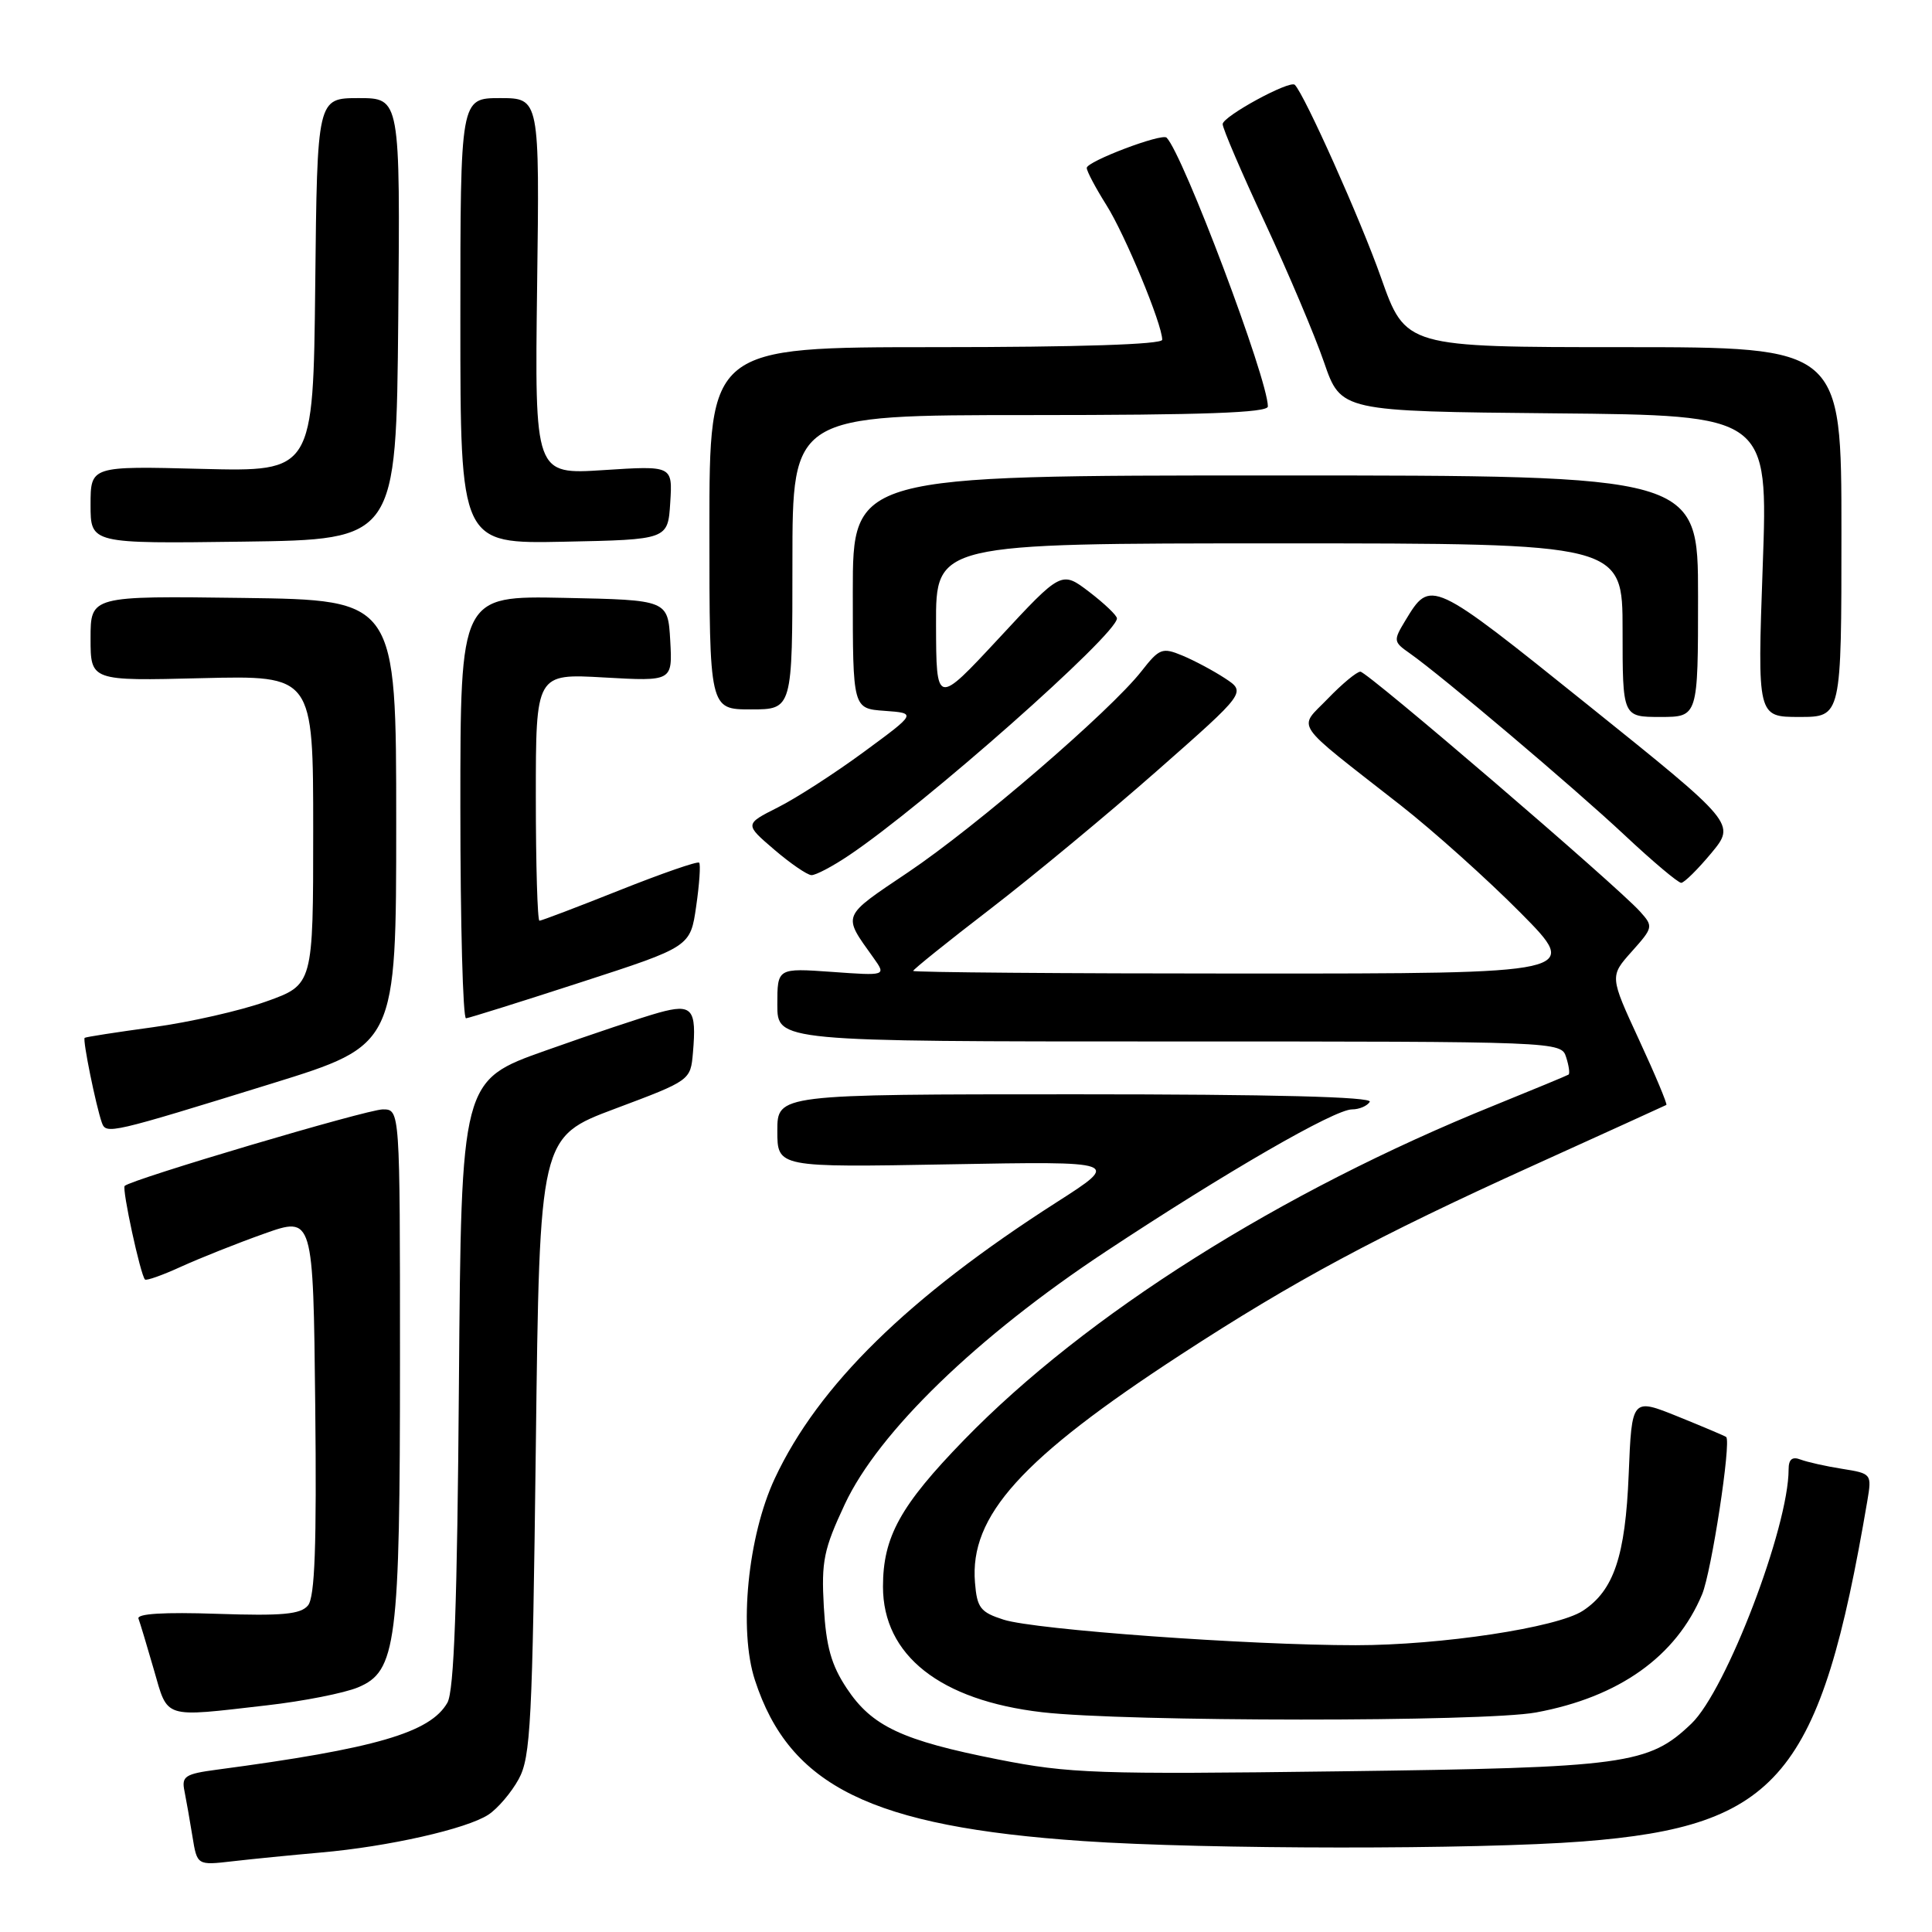 <?xml version="1.0" encoding="UTF-8" standalone="no"?>
<!DOCTYPE svg PUBLIC "-//W3C//DTD SVG 1.1//EN" "http://www.w3.org/Graphics/SVG/1.1/DTD/svg11.dtd" >
<svg xmlns="http://www.w3.org/2000/svg" xmlns:xlink="http://www.w3.org/1999/xlink" version="1.1" viewBox="0 0 256 256">
 <g >
 <path fill="currentColor"
d=" M 42.50 245.47 C 51.44 244.69 61.84 242.34 64.72 240.45 C 65.95 239.64 67.76 237.52 68.73 235.74 C 70.32 232.84 70.55 228.26 71.00 191.58 C 71.50 150.66 71.50 150.66 81.50 146.91 C 91.50 143.16 91.50 143.16 91.82 139.47 C 92.32 133.66 91.73 132.96 87.31 134.18 C 85.21 134.76 78.47 137.01 72.31 139.20 C 61.12 143.16 61.12 143.16 60.81 183.33 C 60.59 212.53 60.17 224.08 59.28 225.62 C 57.01 229.59 49.76 231.70 28.75 234.49 C 24.52 235.05 24.04 235.37 24.44 237.31 C 24.68 238.52 25.16 241.23 25.50 243.34 C 26.12 247.17 26.12 247.17 30.81 246.63 C 33.39 246.33 38.65 245.81 42.50 245.47 Z  M 209.76 244.00 C 235.70 241.98 241.22 235.36 247.43 198.88 C 248.03 195.30 248.00 195.25 244.11 194.63 C 241.94 194.29 239.46 193.73 238.59 193.40 C 237.48 192.97 237.00 193.36 237.00 194.70 C 237.00 202.36 228.74 223.95 224.13 228.38 C 218.45 233.82 215.49 234.22 177.50 234.71 C 145.30 235.13 141.68 235.00 132.28 233.14 C 119.51 230.62 115.52 228.74 112.19 223.70 C 110.15 220.63 109.46 218.17 109.16 212.90 C 108.82 206.87 109.15 205.28 111.94 199.32 C 116.41 189.75 129.49 177.09 146.50 165.85 C 162.49 155.28 176.84 147.00 179.15 147.00 C 180.10 147.00 181.16 146.55 181.50 146.00 C 181.91 145.34 168.68 145.00 142.56 145.00 C 103.00 145.00 103.00 145.00 103.00 149.84 C 103.00 154.69 103.00 154.69 125.75 154.28 C 148.50 153.87 148.50 153.87 140.00 159.31 C 120.36 171.88 108.44 183.56 102.67 195.89 C 99.09 203.54 97.86 215.99 100.03 222.62 C 104.61 236.70 115.49 242.04 143.50 243.95 C 159.76 245.07 195.74 245.09 209.76 244.00 Z  M 203.53 226.91 C 214.53 224.88 222.10 219.49 225.54 211.25 C 226.78 208.28 229.42 191.05 228.73 190.41 C 228.60 190.29 225.74 189.08 222.36 187.71 C 216.22 185.23 216.22 185.23 215.81 195.36 C 215.37 206.20 213.84 210.75 209.73 213.44 C 206.33 215.67 190.93 218.00 179.64 218.00 C 165.42 218.00 137.17 215.95 133.00 214.62 C 129.91 213.63 129.46 213.06 129.19 209.70 C 128.46 200.86 135.33 193.26 156.50 179.47 C 171.52 169.69 182.42 163.84 203.00 154.51 C 212.62 150.15 220.63 146.50 220.80 146.41 C 220.96 146.32 219.34 142.44 217.19 137.80 C 213.29 129.36 213.29 129.36 216.22 126.08 C 219.06 122.90 219.09 122.76 217.32 120.79 C 214.23 117.35 181.18 89.00 180.26 89.00 C 179.78 89.00 177.84 90.61 175.95 92.57 C 171.98 96.69 171.03 95.30 185.59 106.70 C 189.94 110.11 197.09 116.52 201.48 120.95 C 209.45 129.00 209.45 129.00 165.23 129.00 C 140.90 129.00 121.00 128.84 121.00 128.65 C 121.00 128.46 125.61 124.75 131.25 120.42 C 136.89 116.08 146.82 107.85 153.32 102.13 C 165.13 91.73 165.13 91.73 162.32 89.88 C 160.78 88.87 158.23 87.51 156.66 86.86 C 154.01 85.76 153.62 85.91 151.25 88.94 C 147.14 94.19 129.35 109.52 120.33 115.58 C 111.43 121.57 111.61 121.13 115.73 126.90 C 117.44 129.30 117.44 129.30 110.22 128.78 C 103.00 128.27 103.00 128.27 103.00 133.13 C 103.00 138.00 103.00 138.00 154.93 138.00 C 206.62 138.00 206.87 138.01 207.52 140.08 C 207.89 141.22 208.03 142.26 207.84 142.39 C 207.65 142.52 203.22 144.35 198.00 146.47 C 169.67 157.91 143.89 174.18 127.74 190.80 C 119.29 199.50 117.00 203.65 117.00 210.24 C 117.00 219.34 124.57 225.31 138.09 226.88 C 149.13 228.16 196.64 228.18 203.53 226.91 Z  M 35.33 225.97 C 40.19 225.42 45.63 224.34 47.43 223.59 C 52.54 221.46 53.00 217.88 53.00 180.06 C 53.00 147.00 53.00 147.00 50.72 147.00 C 48.65 147.00 17.40 156.27 16.52 157.14 C 16.14 157.53 18.61 168.94 19.21 169.54 C 19.39 169.73 21.56 168.96 24.02 167.83 C 26.49 166.71 31.42 164.74 35.00 163.47 C 41.50 161.16 41.50 161.16 41.77 186.21 C 41.97 204.84 41.72 211.63 40.81 212.73 C 39.83 213.91 37.42 214.13 28.77 213.84 C 21.72 213.60 18.10 213.82 18.35 214.48 C 18.56 215.04 19.48 218.09 20.39 221.25 C 22.29 227.82 21.47 227.56 35.33 225.97 Z  M 36.00 143.58 C 52.50 138.47 52.50 138.47 52.50 108.98 C 52.50 79.50 52.50 79.50 32.25 79.23 C 12.00 78.96 12.00 78.96 12.00 84.59 C 12.00 90.23 12.00 90.23 26.75 89.86 C 41.50 89.50 41.50 89.50 41.50 109.99 C 41.50 130.48 41.50 130.48 35.28 132.70 C 31.87 133.92 25.12 135.45 20.28 136.11 C 15.45 136.77 11.37 137.40 11.22 137.52 C 10.92 137.74 12.71 146.53 13.50 148.77 C 14.06 150.33 14.61 150.20 36.00 143.58 Z  M 76.99 130.15 C 91.48 125.45 91.48 125.45 92.25 120.07 C 92.68 117.11 92.85 114.52 92.64 114.31 C 92.42 114.09 87.68 115.74 82.10 117.96 C 76.53 120.18 71.74 122.00 71.48 122.00 C 71.22 122.00 71.00 114.63 71.00 105.63 C 71.00 89.25 71.00 89.25 80.06 89.77 C 89.11 90.28 89.11 90.28 88.81 84.89 C 88.50 79.50 88.50 79.50 74.75 79.22 C 61.00 78.94 61.00 78.94 61.00 106.97 C 61.00 122.39 61.34 134.97 61.75 134.93 C 62.16 134.89 69.02 132.74 76.99 130.15 Z  M 226.75 113.05 C 229.99 109.14 229.99 109.14 210.39 93.40 C 189.55 76.67 189.57 76.68 186.20 82.25 C 184.61 84.88 184.63 85.05 186.79 86.56 C 190.99 89.51 208.48 104.30 215.27 110.66 C 218.99 114.15 222.37 116.99 222.77 116.98 C 223.17 116.97 224.96 115.20 226.75 113.05 Z  M 112.52 113.32 C 122.50 106.62 148.00 84.06 148.00 81.94 C 148.00 81.55 146.35 79.98 144.33 78.43 C 140.65 75.63 140.65 75.63 132.36 84.57 C 124.06 93.50 124.06 93.50 124.03 82.75 C 124.00 72.00 124.00 72.00 169.50 72.00 C 215.00 72.00 215.00 72.00 215.00 83.50 C 215.00 95.00 215.00 95.00 220.00 95.00 C 225.00 95.00 225.00 95.00 225.00 79.00 C 225.00 63.00 225.00 63.00 169.00 63.00 C 113.00 63.00 113.00 63.00 113.00 78.44 C 113.00 93.89 113.00 93.89 117.22 94.19 C 121.45 94.50 121.45 94.50 114.47 99.63 C 110.64 102.45 105.51 105.76 103.08 106.98 C 98.66 109.21 98.66 109.21 102.58 112.57 C 104.74 114.42 106.96 115.94 107.52 115.96 C 108.08 115.98 110.33 114.80 112.52 113.32 Z  M 244.00 70.50 C 244.00 46.00 244.00 46.00 215.12 46.00 C 186.25 46.00 186.25 46.00 182.98 36.75 C 180.31 29.17 172.86 12.53 171.57 11.24 C 170.91 10.58 162.00 15.43 162.01 16.45 C 162.01 17.03 164.53 22.90 167.61 29.50 C 170.68 36.10 174.21 44.42 175.44 48.00 C 177.68 54.50 177.68 54.50 205.99 54.77 C 234.29 55.03 234.29 55.03 233.57 75.02 C 232.86 95.00 232.86 95.00 238.43 95.00 C 244.00 95.00 244.00 95.00 244.00 70.50 Z  M 105.00 74.50 C 105.00 55.00 105.00 55.00 136.50 55.00 C 159.45 55.00 168.00 54.69 168.00 53.86 C 168.00 50.23 156.77 20.44 154.58 18.24 C 153.95 17.62 144.00 21.39 144.00 22.25 C 144.00 22.69 145.17 24.89 146.59 27.15 C 149.07 31.07 154.00 42.97 154.00 45.02 C 154.00 45.64 142.87 46.00 124.00 46.00 C 94.00 46.00 94.00 46.00 94.00 70.00 C 94.00 94.00 94.00 94.00 99.50 94.00 C 105.00 94.00 105.00 94.00 105.00 74.50 Z  M 52.77 42.25 C 53.03 13.00 53.03 13.00 47.53 13.00 C 42.03 13.00 42.03 13.00 41.77 37.75 C 41.50 62.50 41.50 62.50 26.75 62.13 C 12.00 61.75 12.00 61.75 12.00 66.90 C 12.00 72.04 12.00 72.04 32.25 71.77 C 52.50 71.50 52.50 71.50 52.77 42.25 Z  M 88.81 66.60 C 89.12 61.70 89.12 61.70 79.98 62.29 C 70.85 62.88 70.85 62.88 71.17 37.94 C 71.50 13.00 71.50 13.00 66.25 13.00 C 61.00 13.00 61.00 13.00 61.00 42.53 C 61.00 72.06 61.00 72.06 74.75 71.78 C 88.50 71.50 88.50 71.50 88.81 66.60 Z "/>
</g>
</svg>